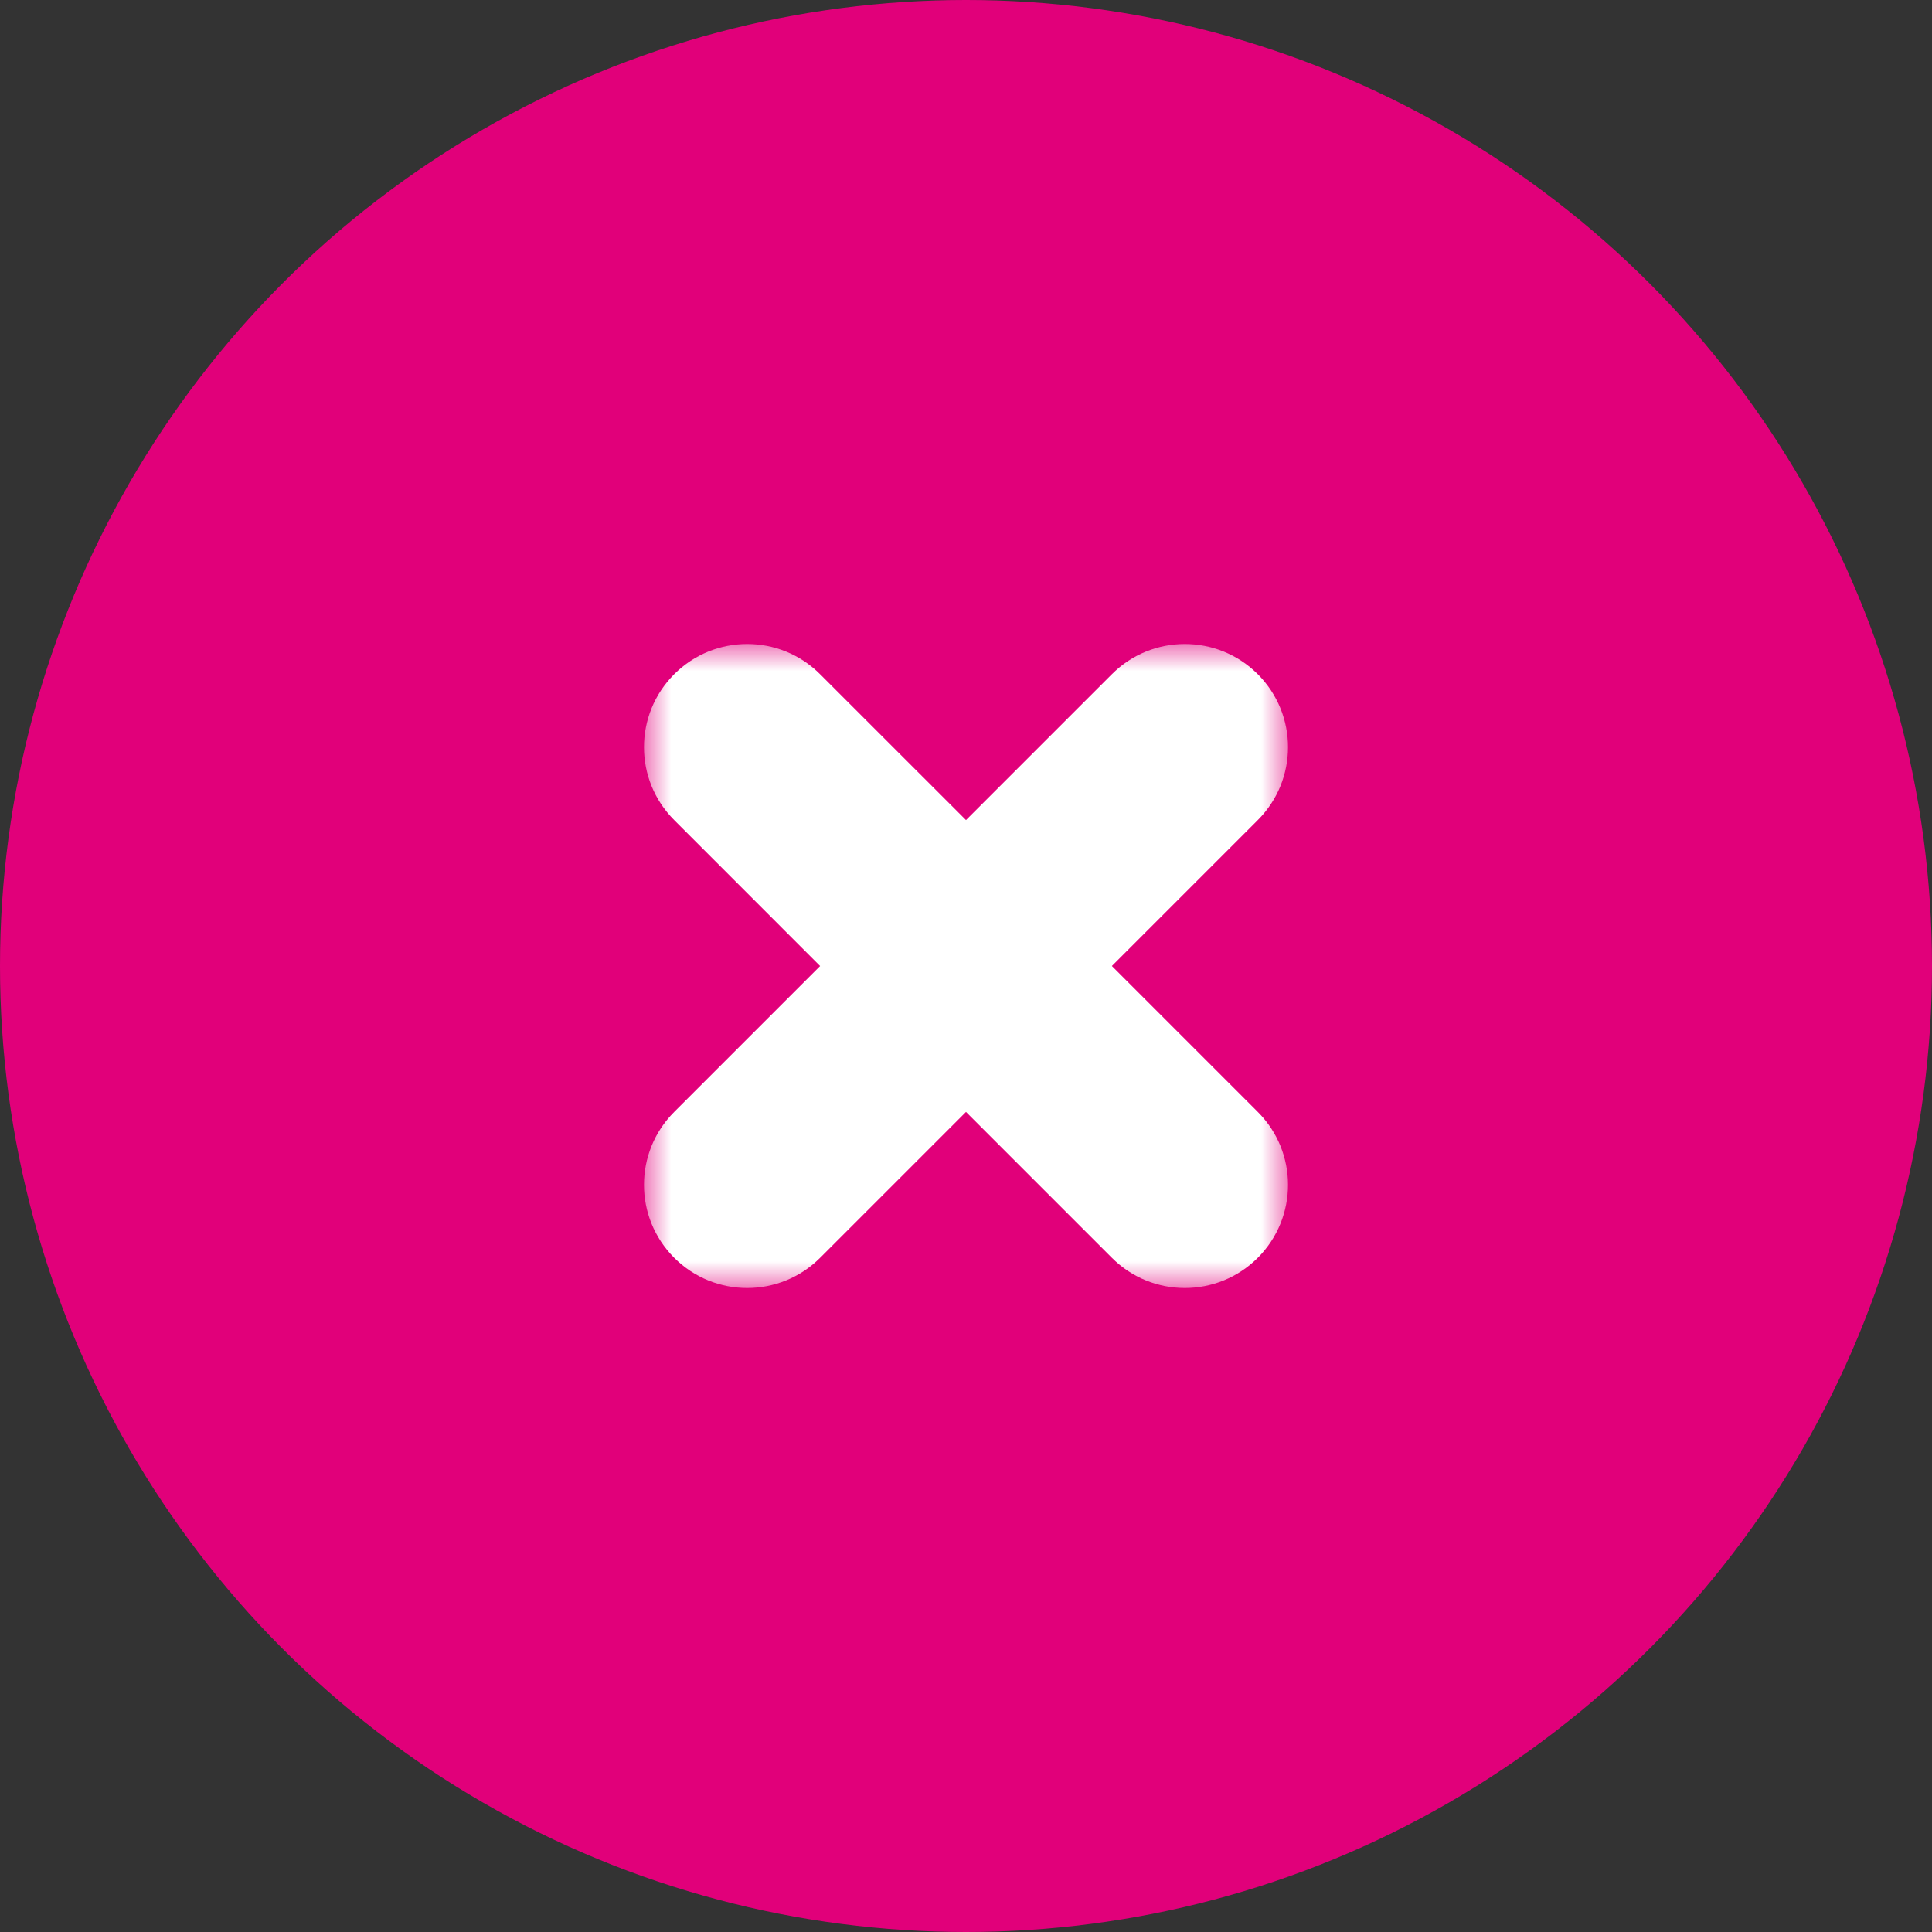<?xml version="1.0" encoding="UTF-8"?>
<svg width="36px" height="36px" viewBox="0 0 36 36" version="1.1" xmlns="http://www.w3.org/2000/svg" xmlns:xlink="http://www.w3.org/1999/xlink">
    <rect x="0" y="0" width="36" height="36" fill="#333333" stroke="none"/>
    <title>matchapp_Group</title>
    <defs>
        <polygon id="path-1" points="0 0 12 0 12 12 0 12"></polygon>
    </defs>
    <g id="Symbols" stroke="none" stroke-width="1" fill="none" fill-rule="evenodd">
        <g id="Group">
            <circle id="Oval" fill="#E1007A" cx="18" cy="18" r="18"></circle>
            <g transform="translate(8, 8)" id="Group-3">
                <g transform="translate(4, 4)">
                    <mask id="mask-2" fill="white">
                        <use xlink:href="#path-1"></use>
                    </mask>
                    <g id="Clip-2"></g>
                    <path d="M8.718,6 L8.718,6 L11.437,3.281 C12.188,2.531 12.188,1.314 11.437,0.563 C10.686,-0.188 9.469,-0.188 8.718,0.563 L6,3.281 L3.281,0.563 C2.531,-0.188 1.314,-0.188 0.563,0.563 C-0.188,1.314 -0.188,2.531 0.563,3.281 L3.281,6 L3.282,6 L0.563,8.719 C-0.188,9.469 -0.188,10.686 0.563,11.437 C1.314,12.188 2.531,12.188 3.282,11.437 L6,8.719 L8.718,11.437 C9.469,12.188 10.686,12.188 11.437,11.437 C12.188,10.686 12.188,9.469 11.437,8.719 L8.718,6 Z" id="Fill-1" fill="#FFFFFF" mask="url(#mask-2)"></path>
                </g>
            </g>
        </g>
    </g>
</svg>